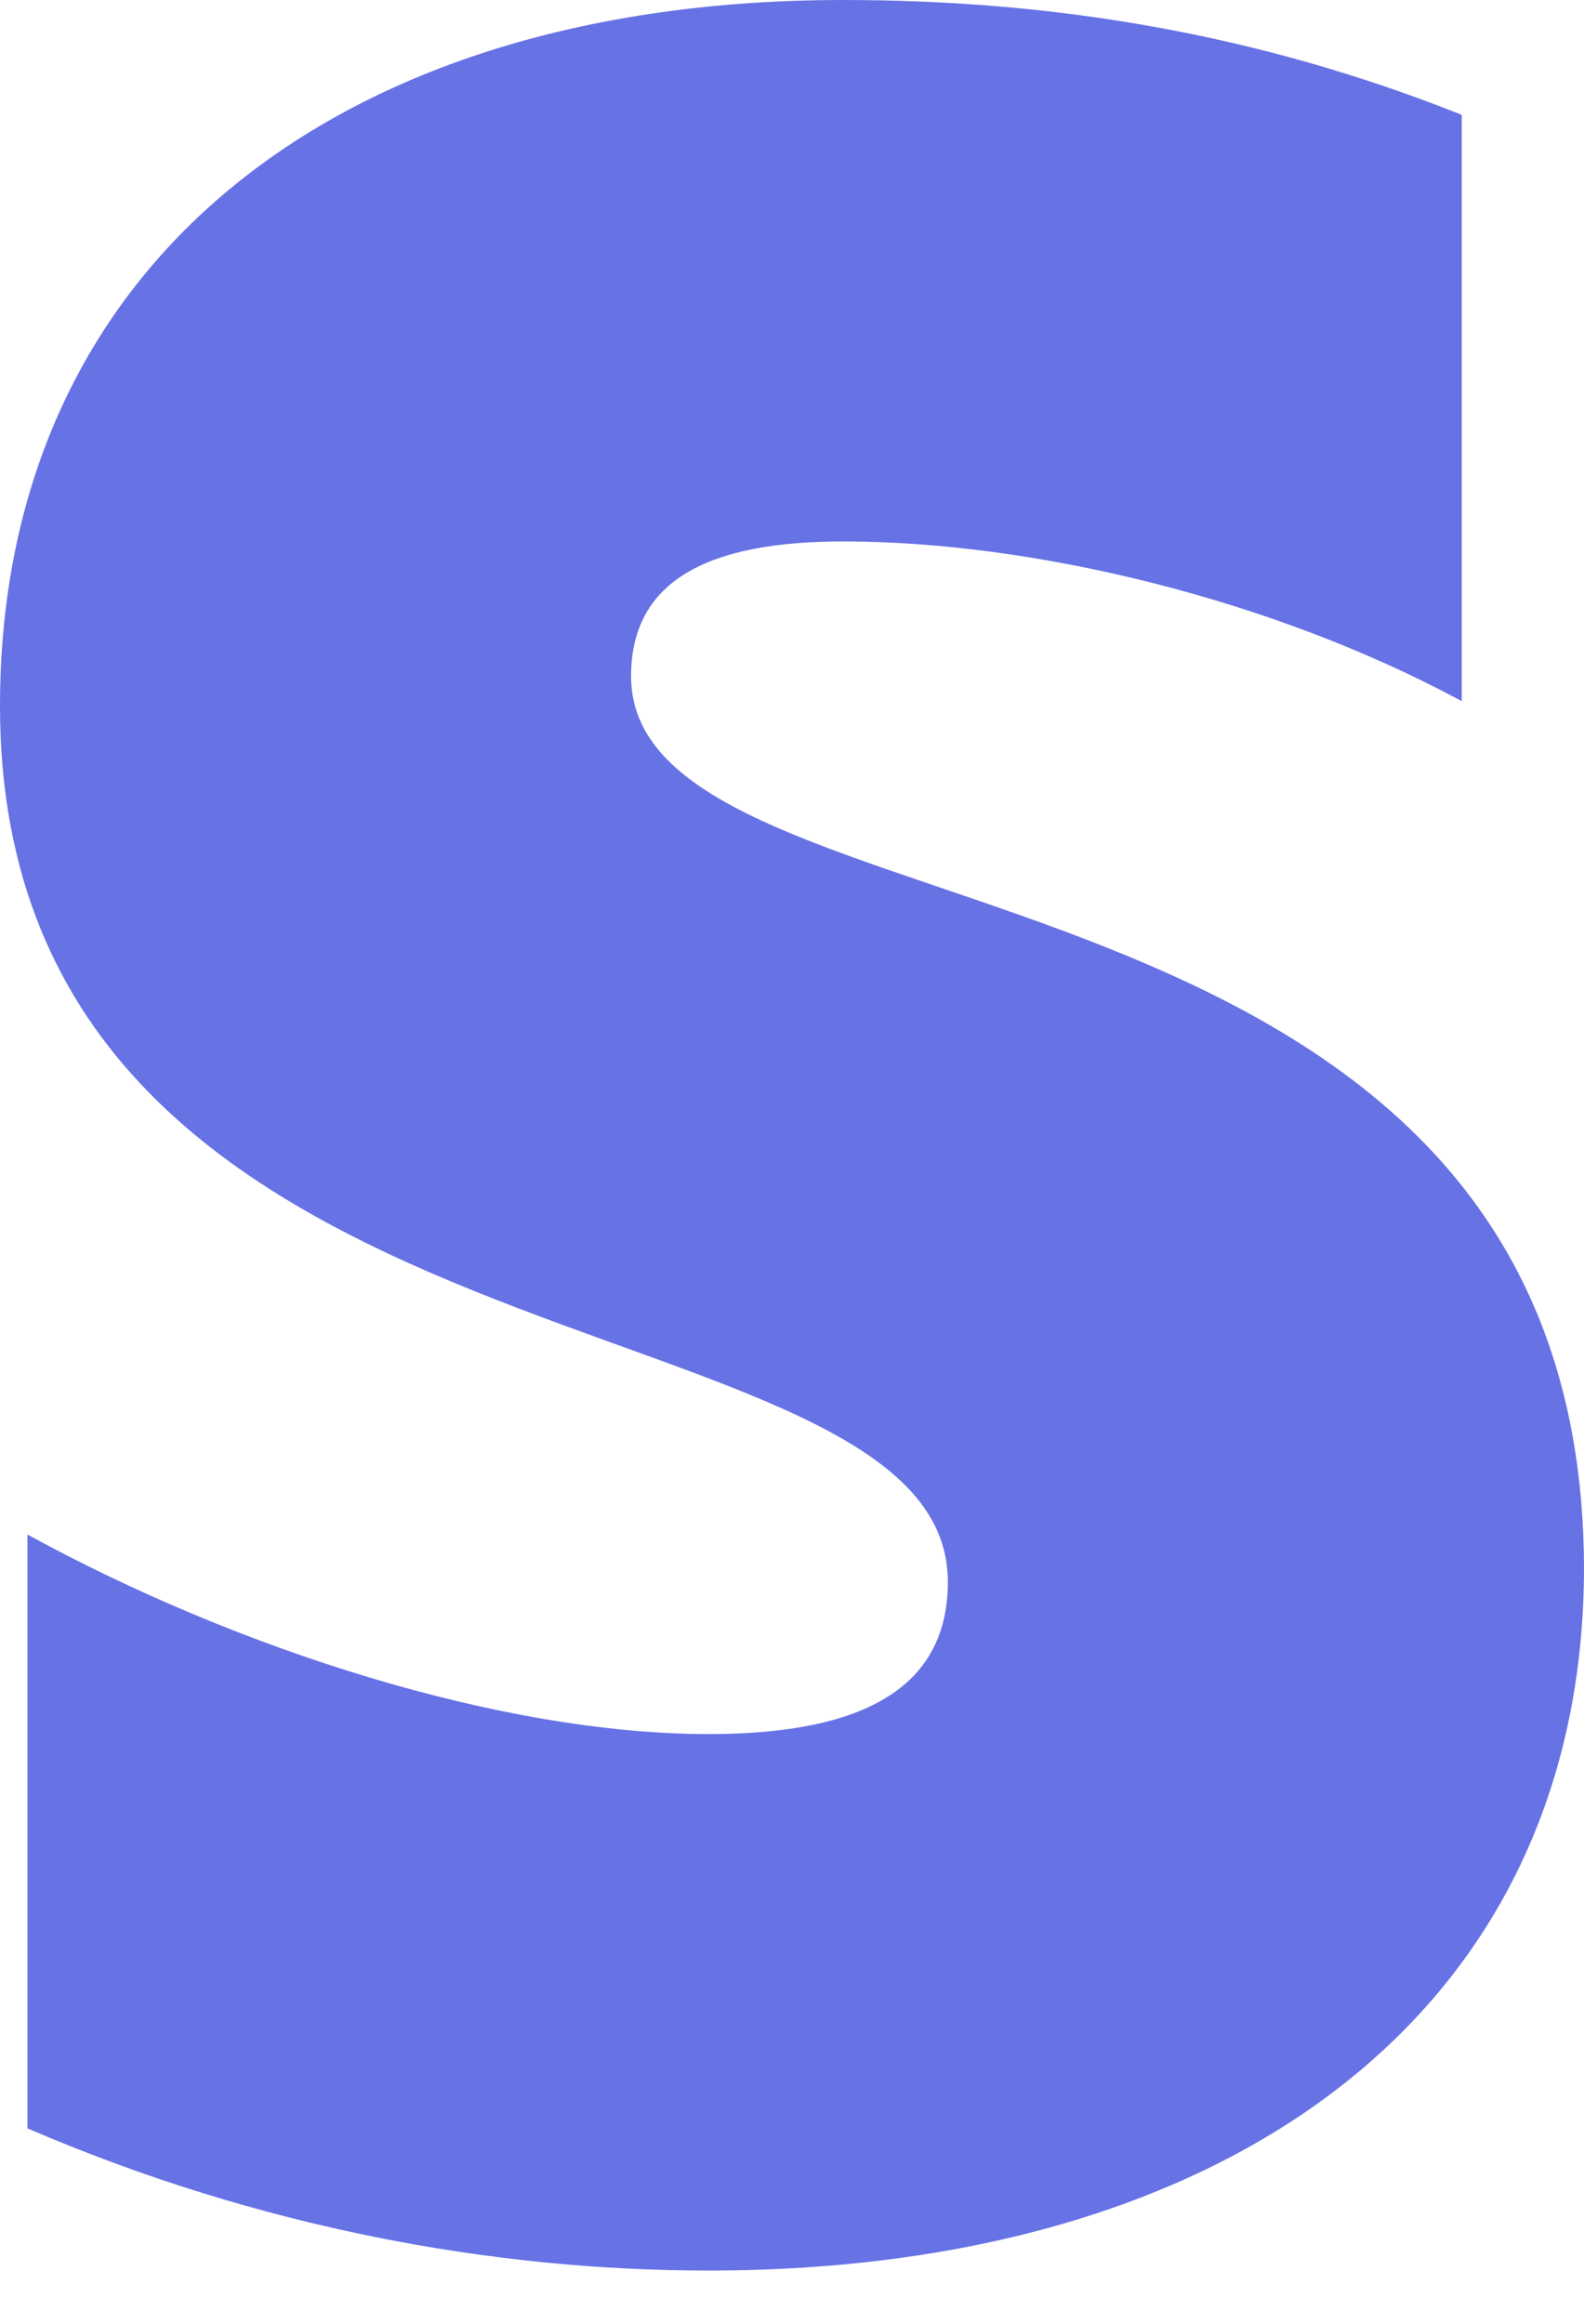 <svg width="15" height="22" viewBox="0 0 15 22" fill="none" xmlns="http://www.w3.org/2000/svg">
<path d="M5.976 6.402C5.976 5.48 6.732 5.126 7.984 5.126C9.78 5.126 12.047 5.669 13.842 6.638V1.087C11.882 0.307 9.945 0 7.984 0C3.189 0 0 2.504 0 6.685C0 13.205 8.976 12.165 8.976 14.976C8.976 16.063 8.031 16.417 6.709 16.417C4.748 16.417 2.244 15.614 0.26 14.528V20.15C2.457 21.095 4.677 21.496 6.709 21.496C11.622 21.496 15 19.063 15 14.835C14.976 7.795 5.976 9.047 5.976 6.402Z" fill="#6772E5"/>
</svg>
